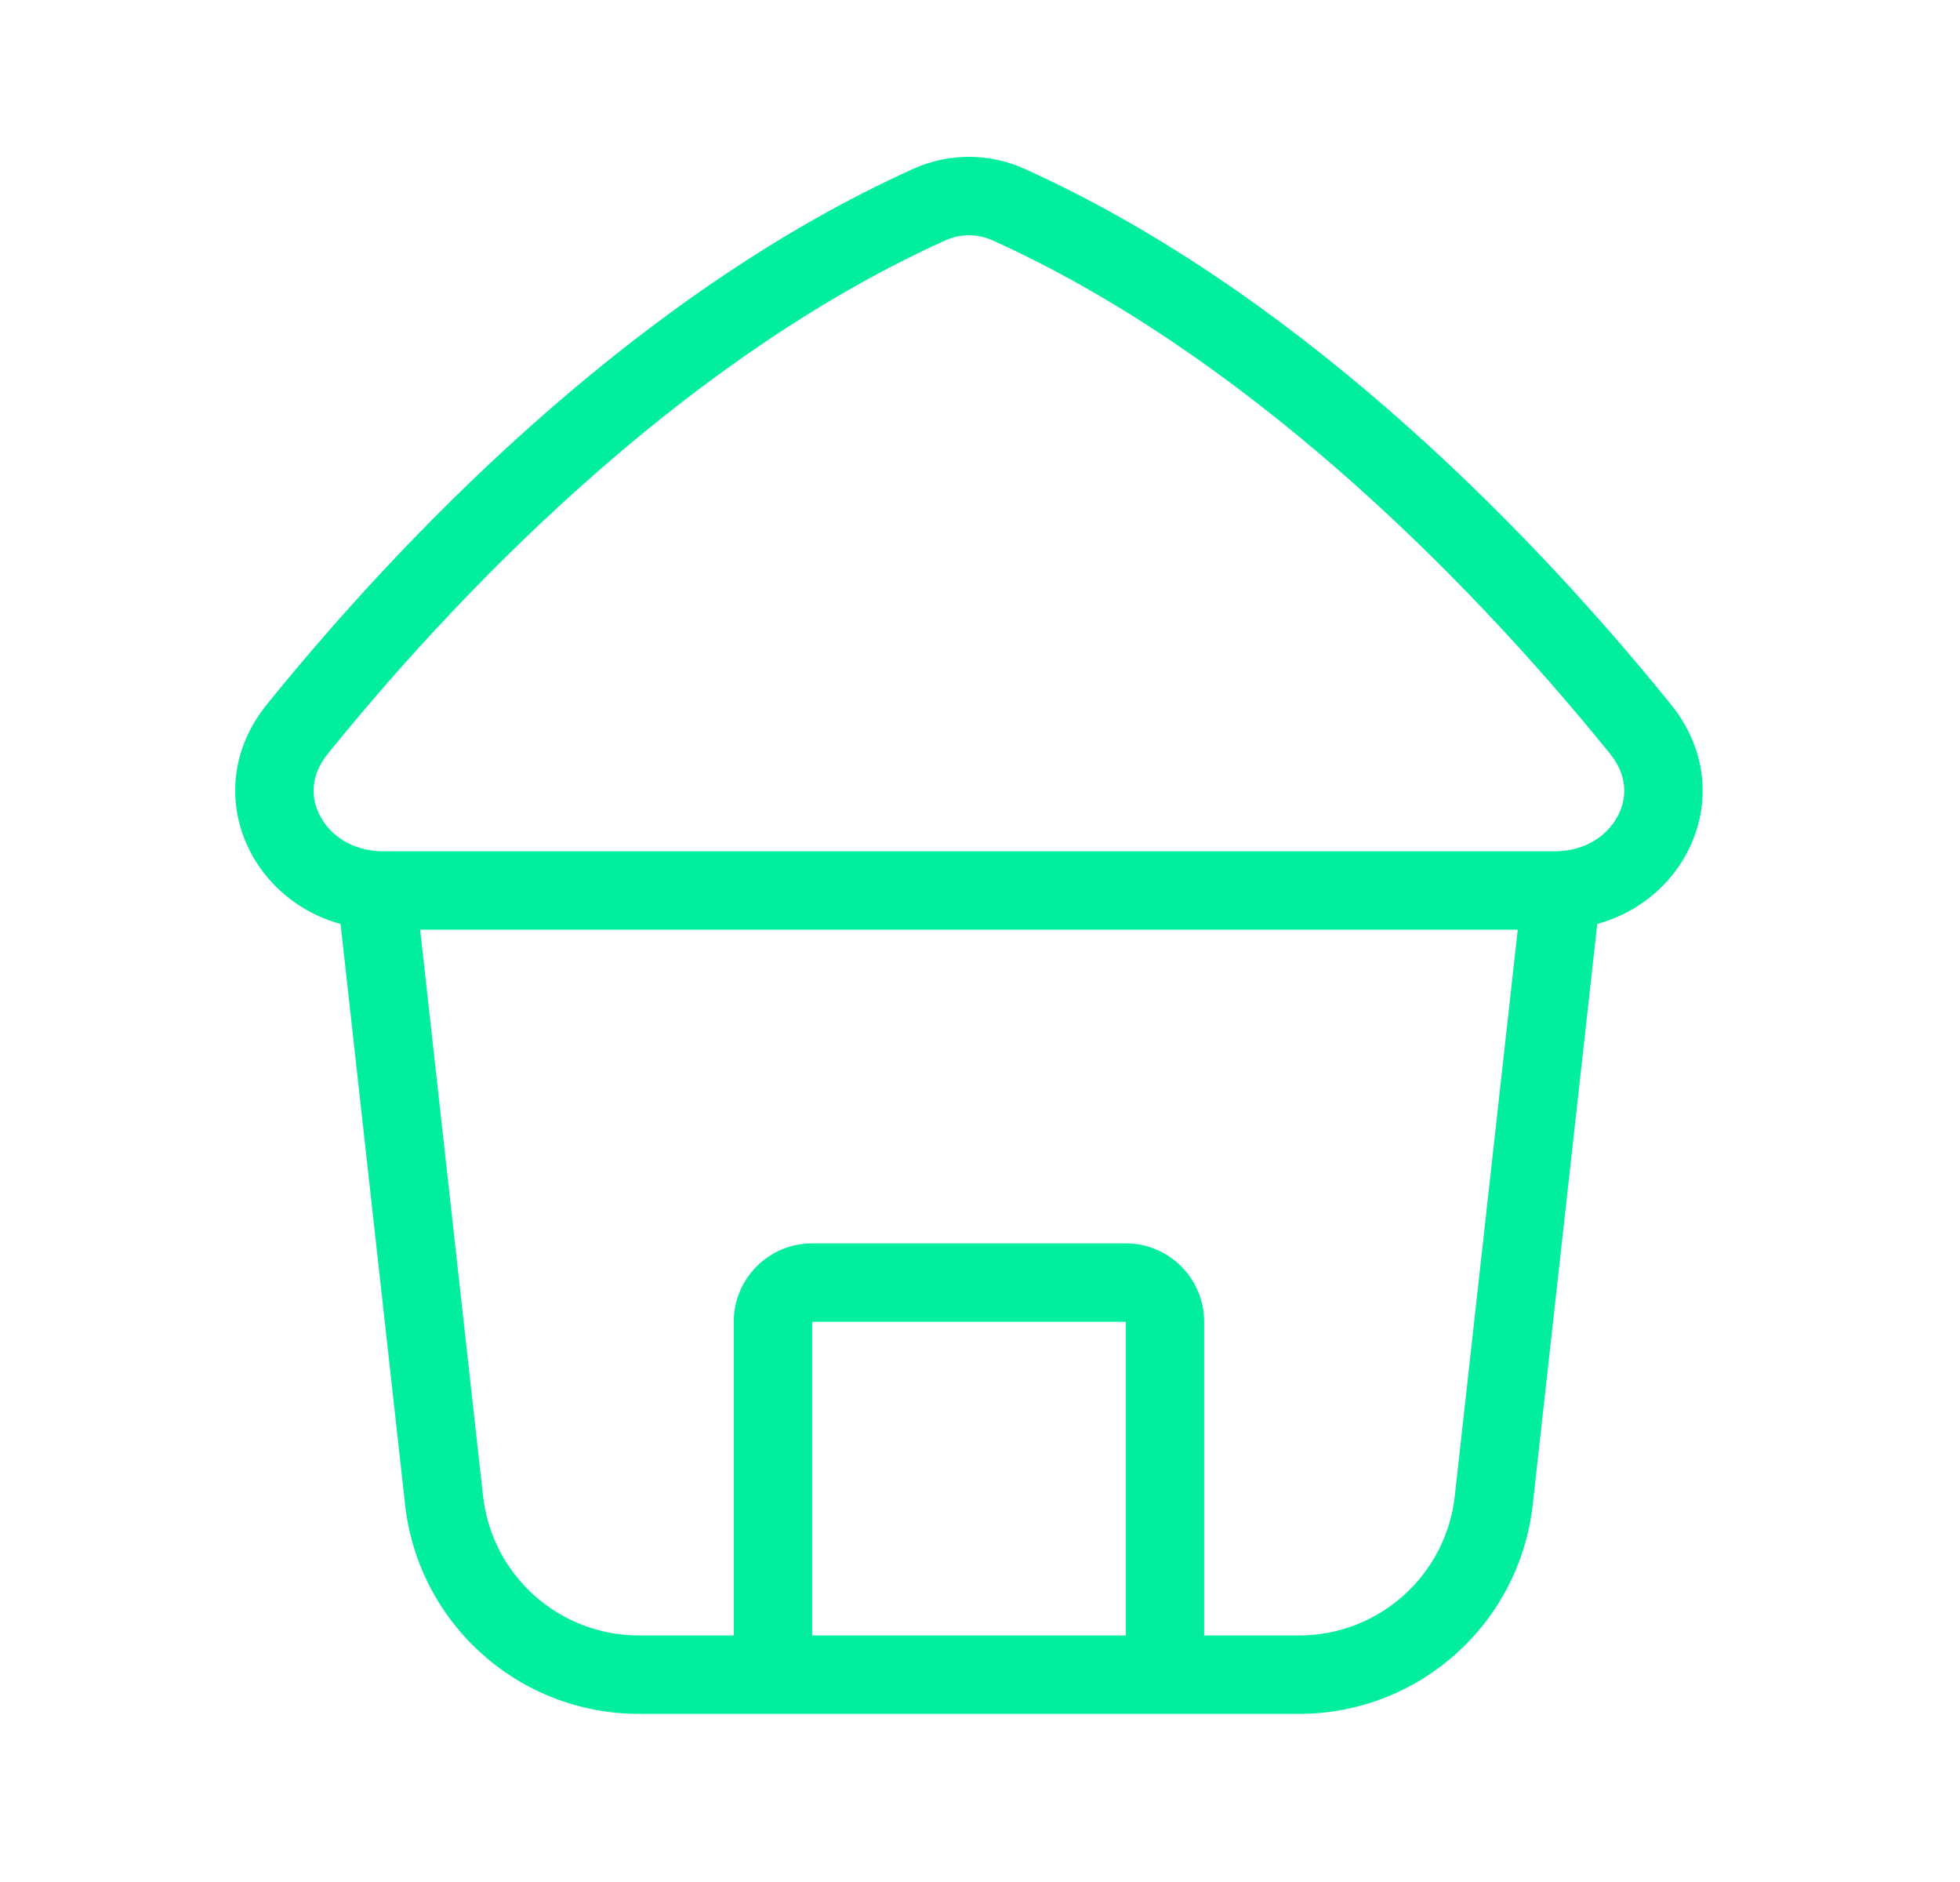 <svg width="25" height="24" viewBox="0 0 25 24" fill="none" xmlns="http://www.w3.org/2000/svg">
<path fill-rule="evenodd" clip-rule="evenodd" d="M3.405 8.982C2.548 10.04 3.14 11.45 4.344 11.783L5.167 19.188C5.336 20.707 6.62 21.856 8.149 21.856H16.569C18.097 21.856 19.381 20.707 19.55 19.188L20.373 11.783C21.578 11.45 22.169 10.041 21.312 8.982C19.344 6.55 16.418 3.664 13.068 2.153C12.617 1.949 12.101 1.949 11.649 2.153C8.3 3.664 5.373 6.55 3.405 8.982ZM4.891 10.856H19.826C20.229 10.856 20.506 10.649 20.635 10.406C20.756 10.175 20.761 9.89 20.535 9.611C18.608 7.23 15.8 4.482 12.657 3.064C12.467 2.979 12.25 2.979 12.061 3.064C8.917 4.482 6.109 7.23 4.182 9.611C3.957 9.89 3.961 10.175 4.083 10.406C4.211 10.649 4.489 10.856 4.891 10.856ZM15.359 20.856H16.569C17.588 20.856 18.444 20.09 18.556 19.077L19.359 11.856H5.359L6.161 19.077C6.274 20.09 7.13 20.856 8.149 20.856H9.359V16.856C9.359 16.304 9.806 15.856 10.359 15.856H14.359C14.911 15.856 15.359 16.304 15.359 16.856V20.856ZM10.359 20.856H14.359V16.856H10.359V20.856Z" fill="#01EF9C"/>
</svg>
